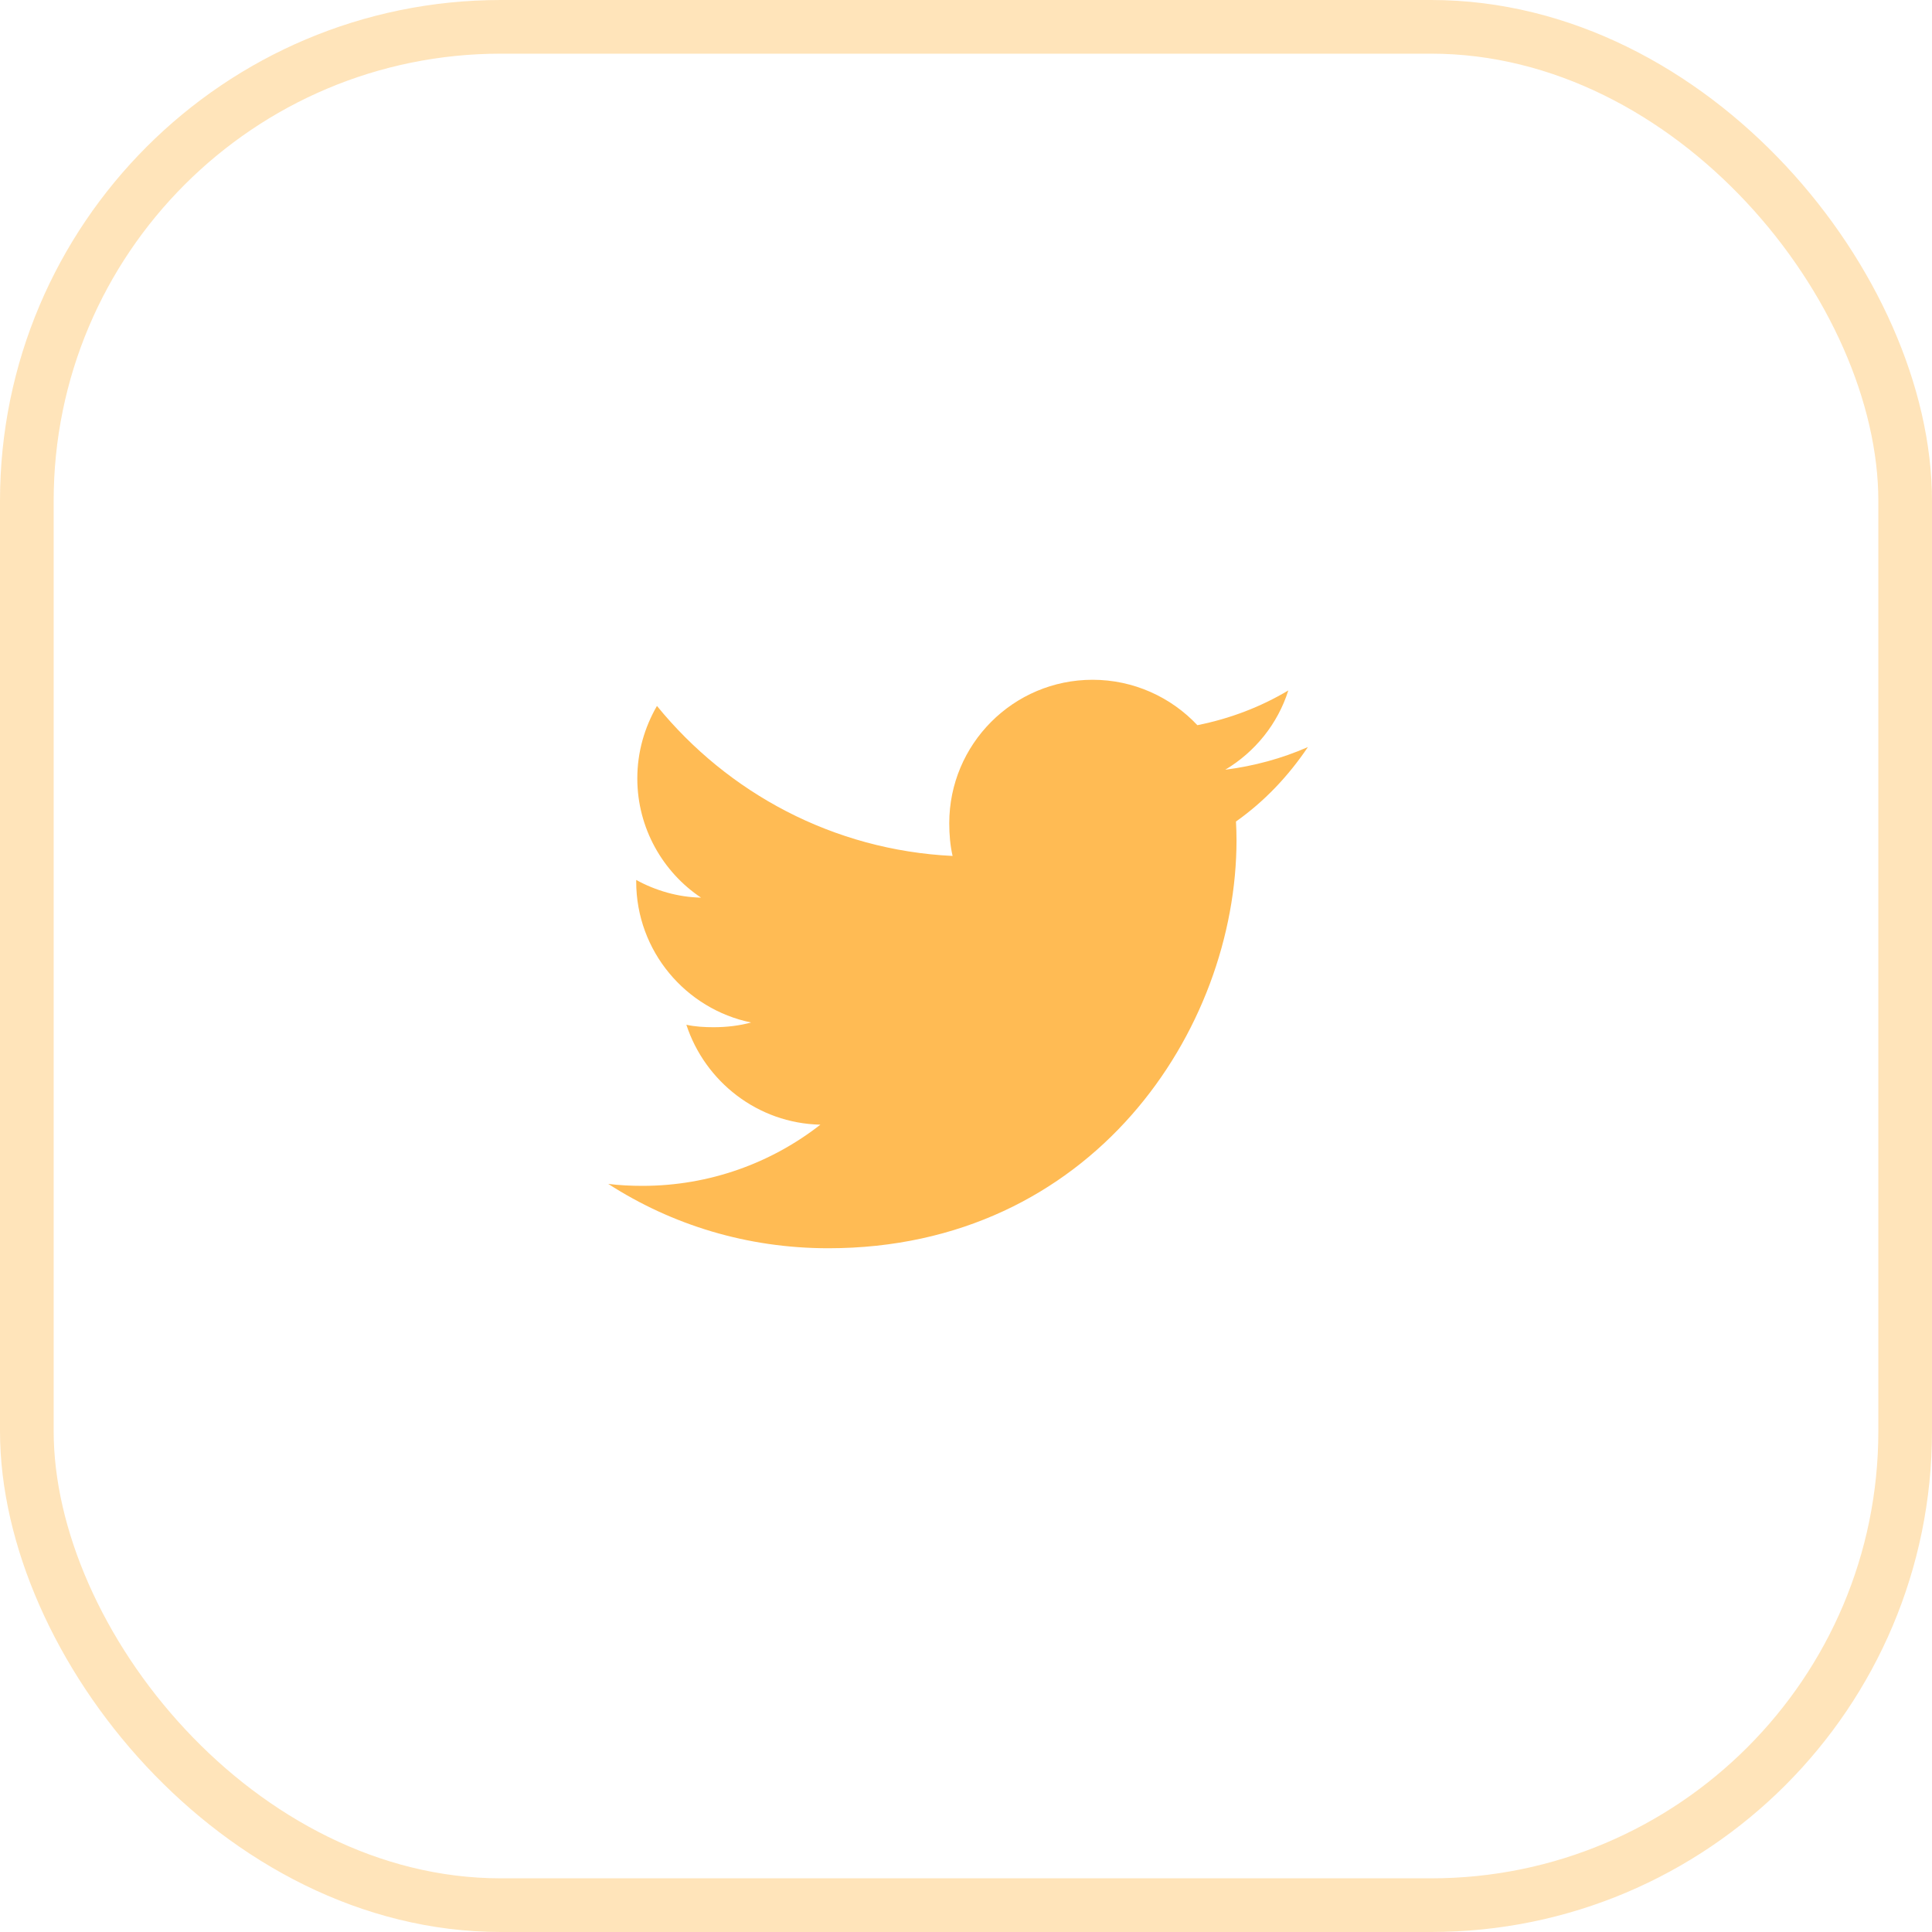 <svg width="54" height="54" viewBox="0 0 54 54" fill="none" xmlns="http://www.w3.org/2000/svg">
<path d="M36.556 20.881C35.828 21.2 35.053 21.411 34.246 21.514C35.077 21.018 35.711 20.238 36.009 19.298C35.234 19.76 34.379 20.087 33.467 20.269C32.731 19.485 31.683 19 30.539 19C28.319 19 26.532 20.802 26.532 23.01C26.532 23.328 26.559 23.633 26.625 23.924C23.292 23.762 20.343 22.164 18.362 19.731C18.016 20.331 17.813 21.018 17.813 21.757C17.813 23.146 18.528 24.377 19.594 25.089C18.949 25.077 18.318 24.89 17.782 24.595C17.782 24.608 17.782 24.623 17.782 24.639C17.782 26.588 19.172 28.206 20.994 28.579C20.668 28.668 20.312 28.711 19.943 28.711C19.686 28.711 19.427 28.696 19.184 28.642C19.704 30.23 21.178 31.397 22.93 31.435C21.566 32.502 19.834 33.145 17.959 33.145C17.631 33.145 17.315 33.13 17 33.09C18.776 34.235 20.881 34.889 23.15 34.889C30.528 34.889 34.561 28.778 34.561 23.481C34.561 23.303 34.555 23.132 34.546 22.962C35.342 22.398 36.01 21.693 36.556 20.881Z" fill="#FFBB54"/>
<rect opacity="0.4" x="0.75" y="0.75" width="52.5" height="52.5" rx="13.25" stroke="#FFBB54" stroke-width="1.5"/>
</svg>
